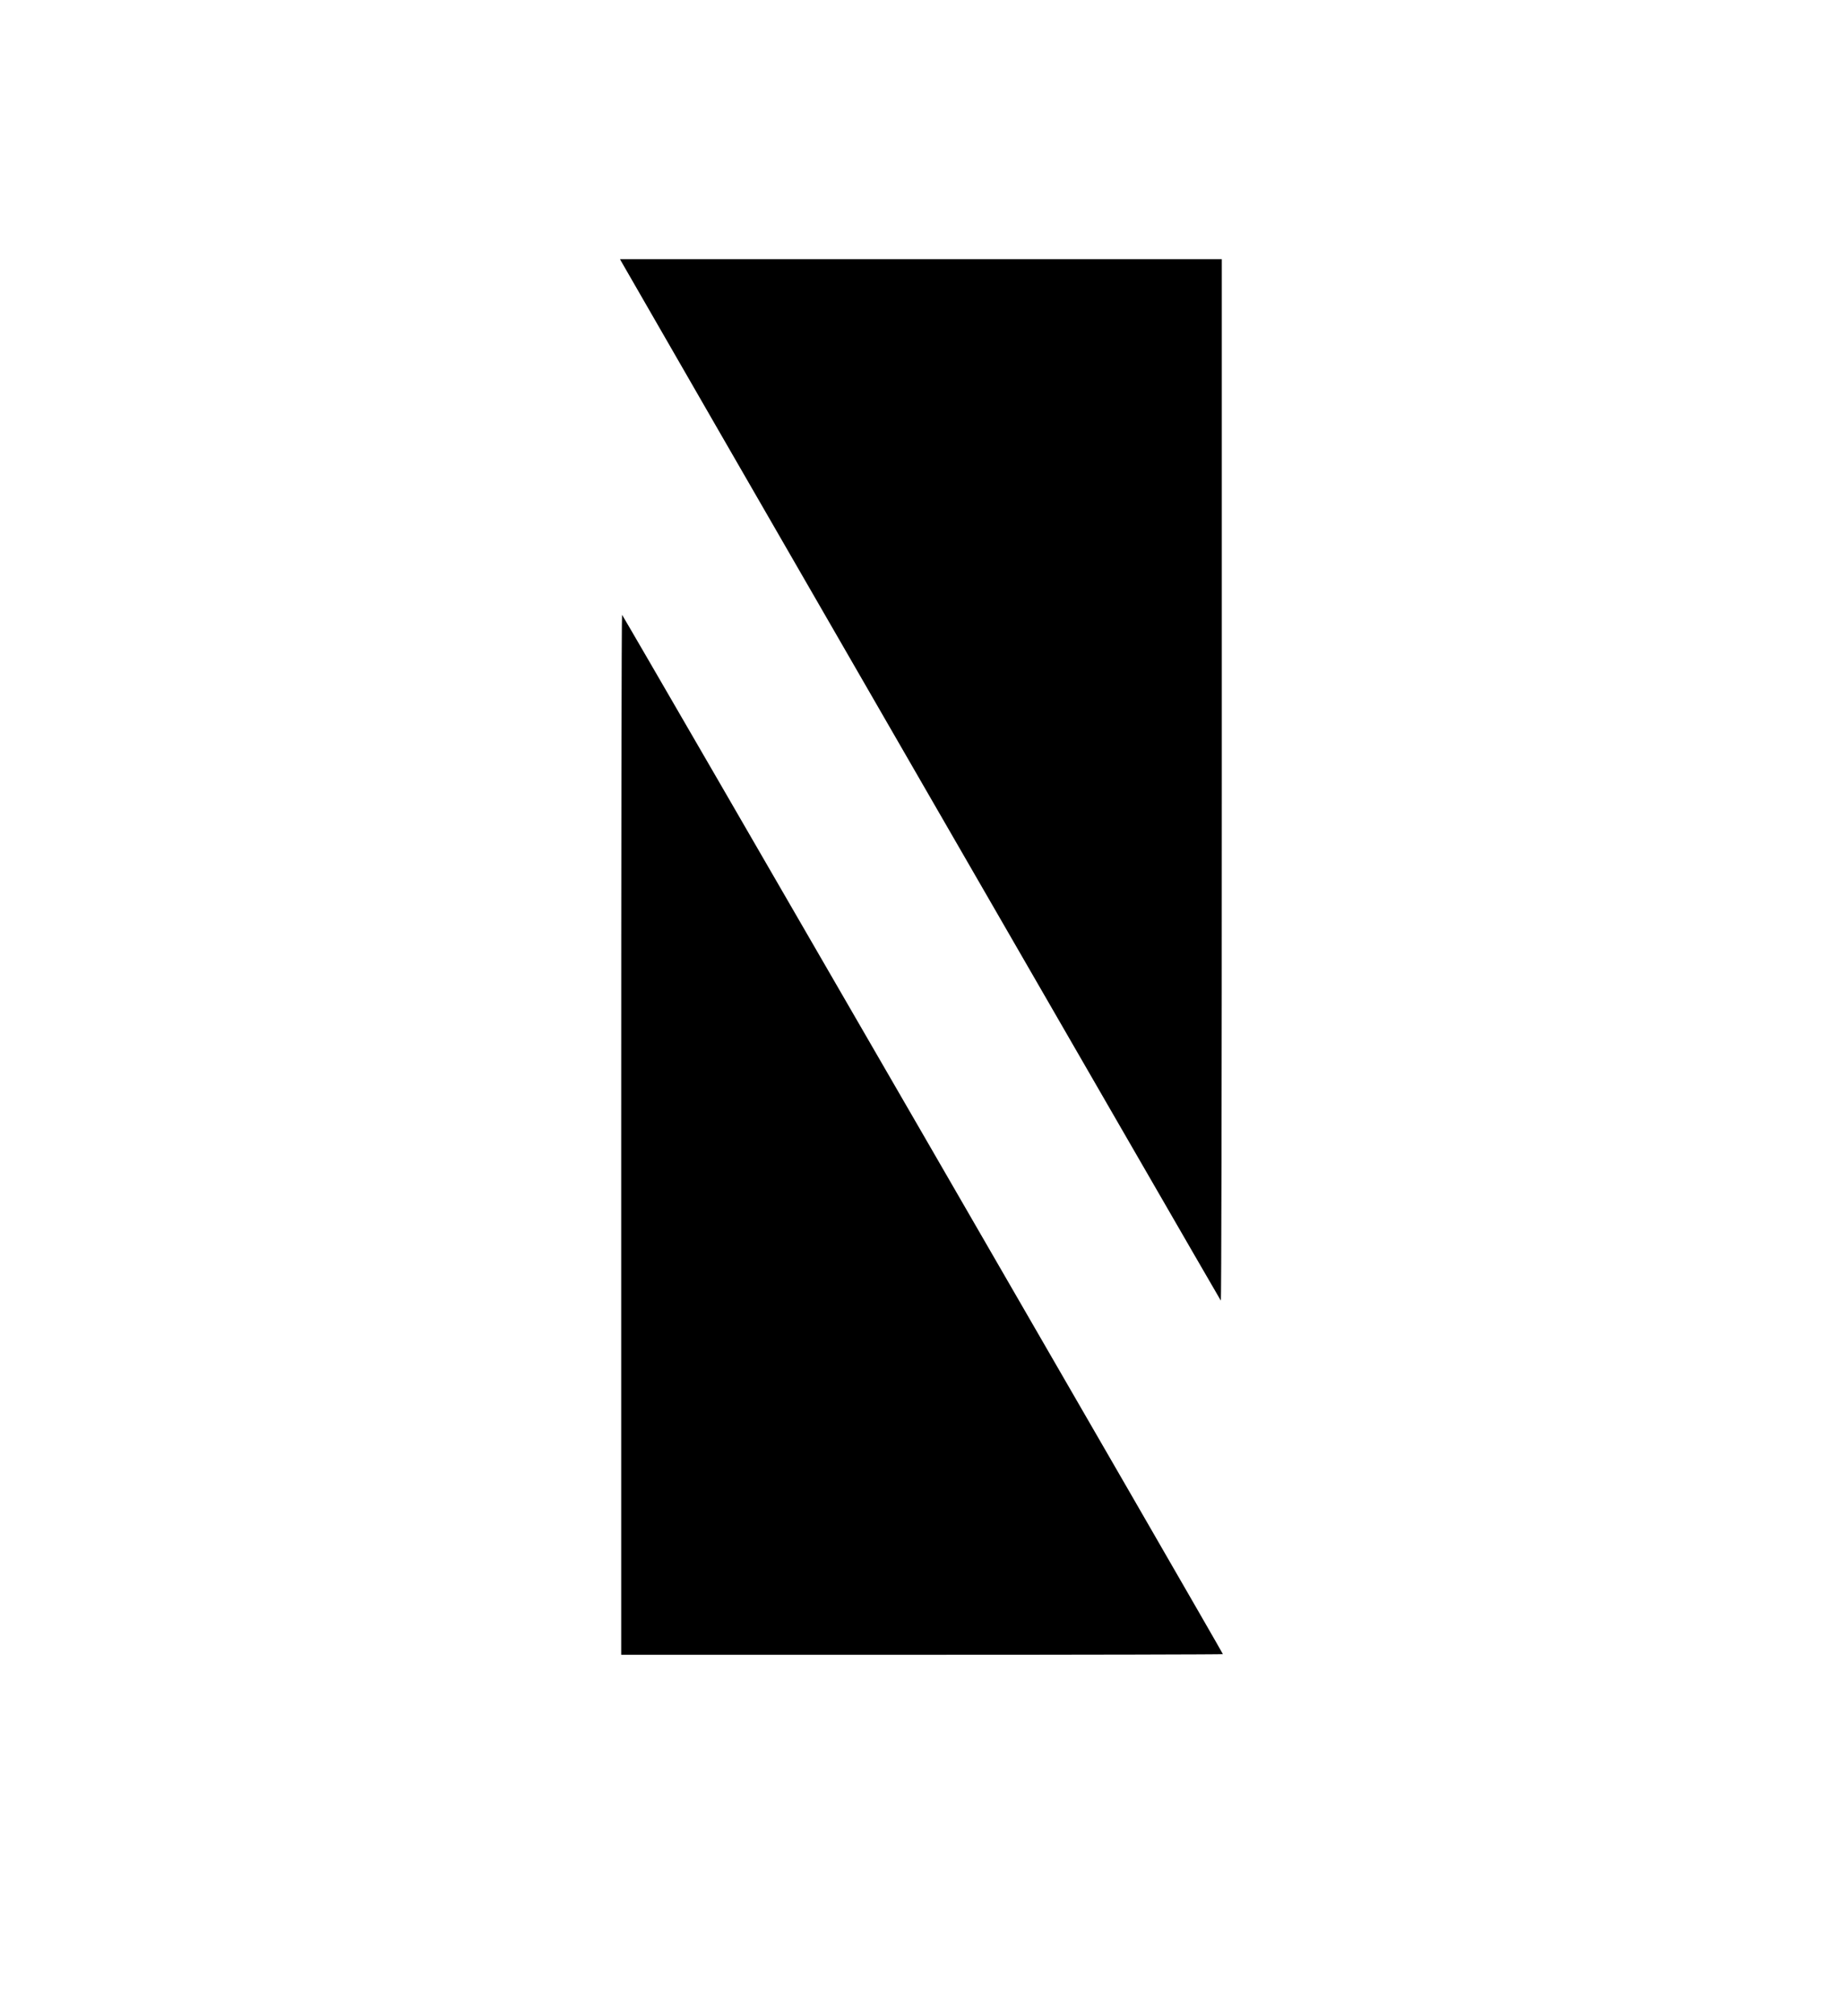 <?xml version="1.0" standalone="no"?>
<!DOCTYPE svg PUBLIC "-//W3C//DTD SVG 20010904//EN"
 "http://www.w3.org/TR/2001/REC-SVG-20010904/DTD/svg10.dtd">
<svg version="1.0" xmlns="http://www.w3.org/2000/svg"
 width="1700pt" height="1859pt" viewBox="0 0 1700 1859"
 preserveAspectRatio="xMidYMid meet">

<g transform="translate(0,1859) scale(0.1,-0.1)"
fill="#000000" stroke="none">
<path d="M5731 16178 c34 -64 5522 -9574 5530 -9582 5 -6 9 1931 9 4797 l0
4807 -2775 0 -2776 0 12 -22z"/>
<path d="M5730 8125 l0 -4795 2775 0 c1526 0 2775 3 2775 6 0 12 -5535 9584
-5542 9584 -5 0 -8 -2158 -8 -4795z"/>
</g>
</svg>

